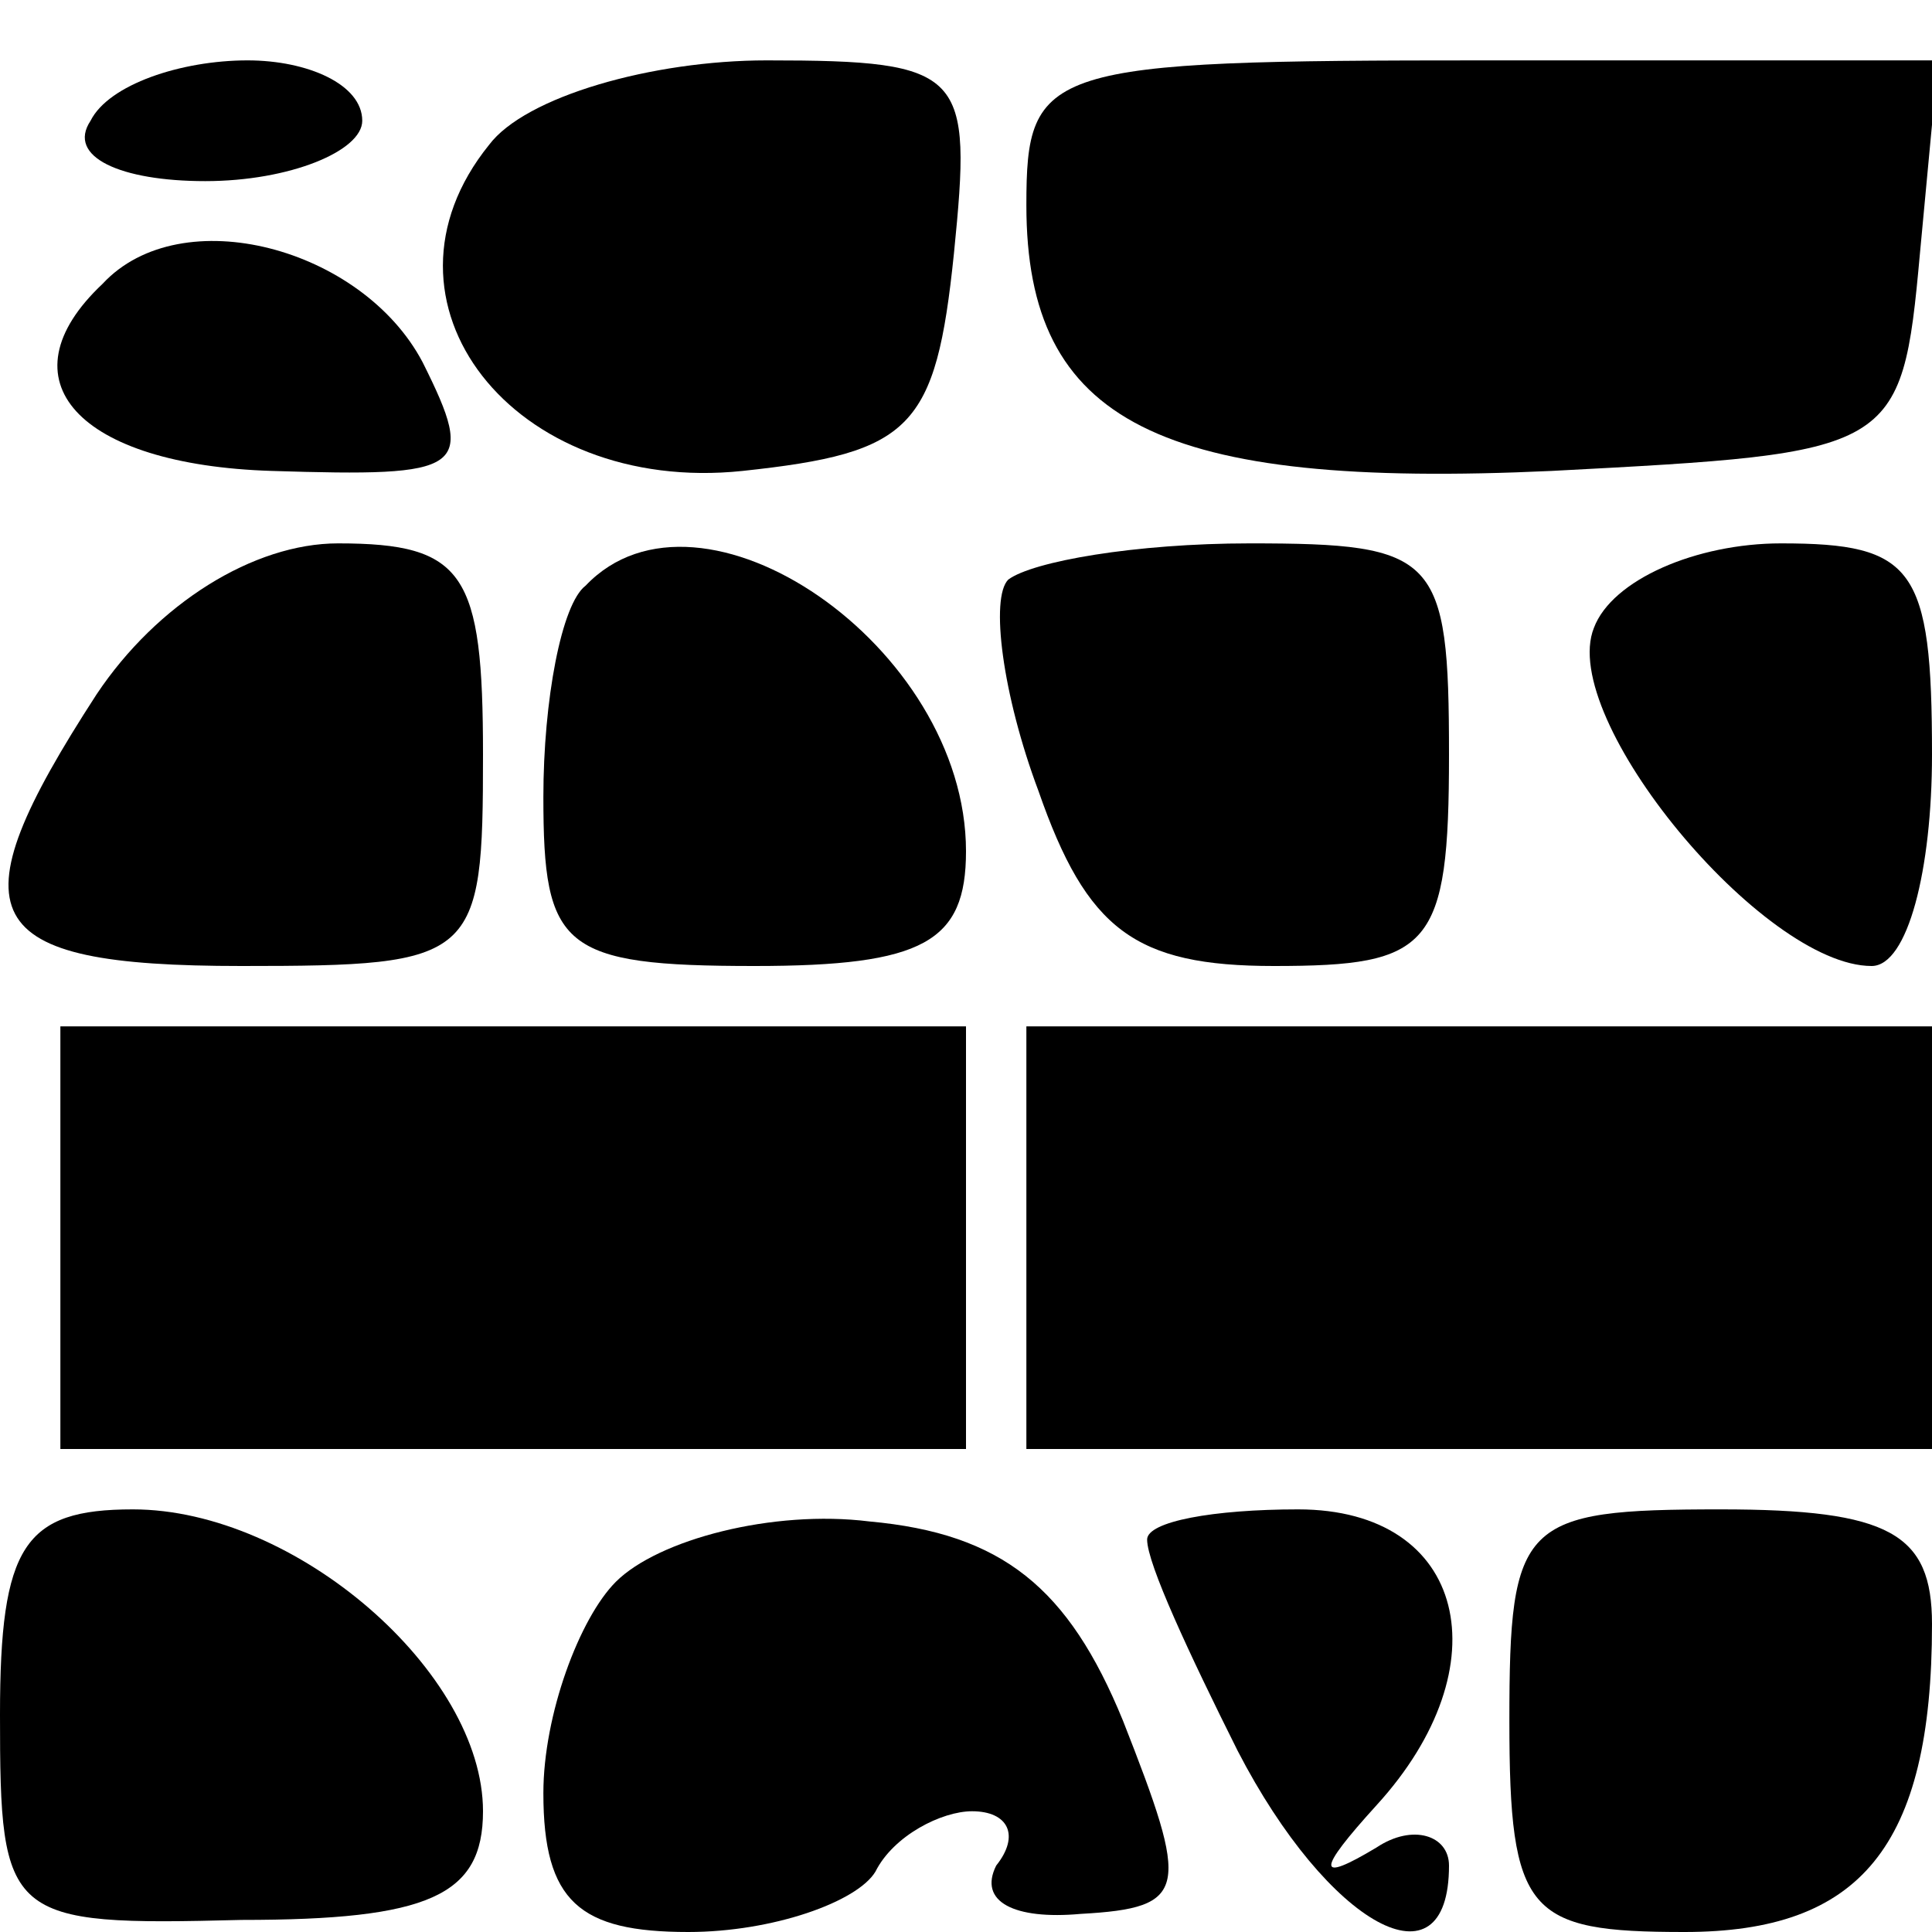 <?xml version="1.0" standalone="no"?>
<!DOCTYPE svg PUBLIC "-//W3C//DTD SVG 20010904//EN"
 "http://www.w3.org/TR/2001/REC-SVG-20010904/DTD/svg10.dtd">
<svg version="1.0" xmlns="http://www.w3.org/2000/svg"
 width="32pt" height="32pt" viewBox="0 0 32 32"
 preserveAspectRatio="xMidYMid meet">
<g transform="translate(0,32) scale(0.1,-0.1)"
fill="#000000" stroke="none">
<path fill="#000000" stroke="none" d="M15 300 c-4 -6 5 -10 19 -10 14 0 26 5
26 10 0 6 -9 10 -19 10 -11 0 -23 -4 -26 -10z"/>
<path fill="#000000" stroke="none" d="M81 296 c-21 -26 4 -58 42 -54 28 3 32
7 35 36 3 30 2 32 -31 32 -19 0 -40 -6 -46 -14z"/>
<path fill="#000000" stroke="none" d="M170 286 c0 -36 22 -47 87 -44 57 3 58
3 61 36 l3 32 -75 0 c-73 0 -76 -1 -76 -24z"/>
<path fill="#000000" stroke="none" d="M17 273 c-17 -16 -4 -30 28 -31 32 -1
34 0 25 18 -10 19 -40 27 -53 13z"/>
<path fill="#000000" stroke="none" d="M16 205 c-24 -37 -20 -45 24 -45 39 0
40 1 40 35 0 30 -3 35 -24 35 -14 0 -30 -10 -40 -25z"/>
<path fill="#000000" stroke="none" d="M97 223 c-4 -3 -7 -19 -7 -35 0 -25 3
-28 35 -28 28 0 35 4 35 19 0 34 -44 64 -63 44z"/>
<path fill="#000000" stroke="none" d="M167 224 c-3 -3 -1 -19 5 -35 8 -23 16
-29 39 -29 26 0 29 3 29 35 0 33 -2 35 -33 35 -19 0 -36 -3 -40 -6z"/>
<path fill="#000000" stroke="none" d="M264 216 c-6 -15 28 -56 46 -56 6 0 10
16 10 35 0 31 -3 35 -25 35 -14 0 -28 -6 -31 -14z"/>
<path fill="#000000" stroke="none" d="M10 115 l0 -35 75 0 75 0 0 35 0 35
-75 0 -75 0 0 -35z"/>
<path fill="#000000" stroke="none" d="M170 115 l0 -35 75 0 75 0 0 35 0 35
-75 0 -75 0 0 -35z"/>
<path fill="#000000" stroke="none" d="M0 36 c0 -34 1 -35 40 -34 31 0 40 4
40 18 0 23 -31 50 -58 50 -18 0 -22 -6 -22 -34z"/>
<path fill="#000000" stroke="none" d="M102 58 c-6 -6 -12 -22 -12 -35 0 -18
6 -23 24 -23 14 0 28 5 31 10 3 6 11 10 16 10 6 0 8 -4 4 -9 -3 -6 3 -9 14 -8
18 1 18 4 7 32 -9 22 -20 31 -42 33 -16 2 -35 -3 -42 -10z"/>
<path fill="#000000" stroke="none" d="M190 65 c0 -4 7 -19 15 -35 15 -29 35
-40 35 -19 0 5 -6 7 -12 3 -10 -6 -10 -4 0 7 21 23 15 49 -13 49 -14 0 -25 -2
-25 -5z"/>
<path fill="#000000" stroke="none" d="M250 35 c0 -32 3 -35 29 -35 29 0 41
14 41 51 0 15 -7 19 -35 19 -33 0 -35 -2 -35 -35z"/>
</g>
</svg>
